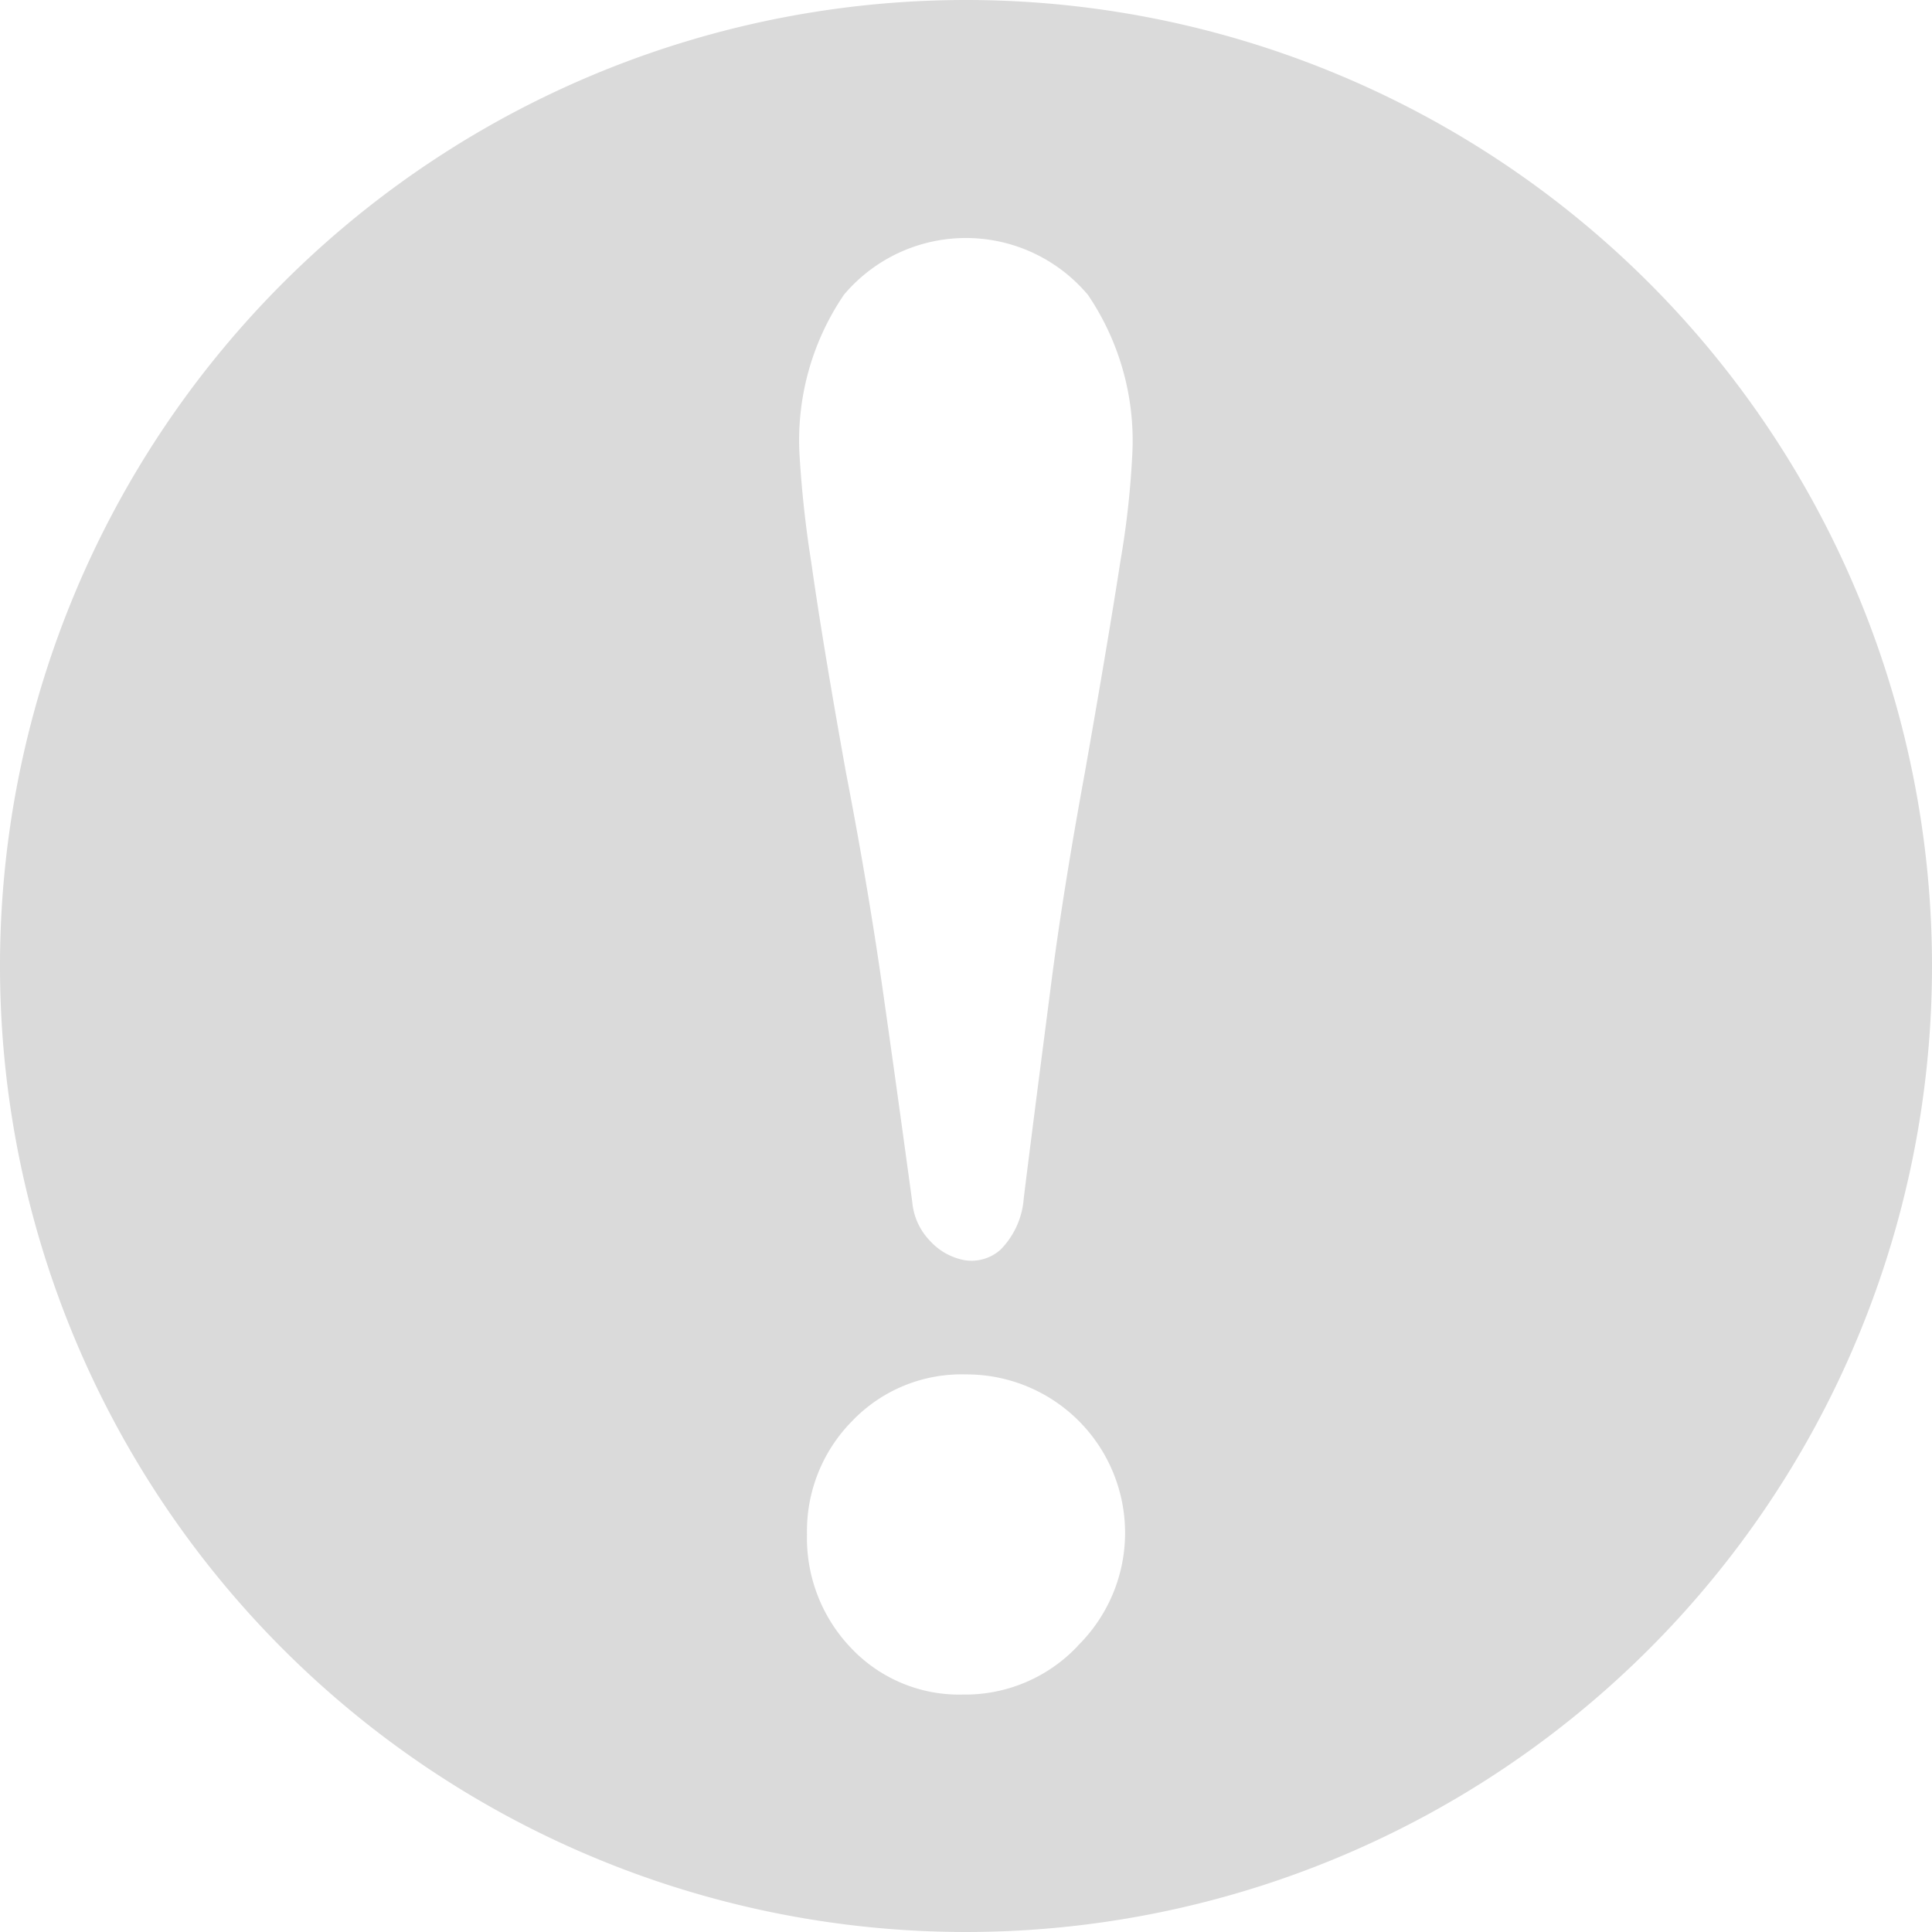 <svg id="Laag_2" data-name="Laag 2" xmlns="http://www.w3.org/2000/svg" viewBox="0 0 100 100"><defs><style>.cls-1{fill:#dadada;}</style></defs><path id="Path_640" data-name="Path 640" class="cls-1" d="M50,0a50,50,0,1,0,50,50A50,50,0,0,0,50,0Zm5.78,85.2a8,8,0,0,1-5.94,2.51,7.69,7.69,0,0,1-5.78-2.4,8.22,8.22,0,0,1-2.29-5.89,8.1,8.1,0,0,1,2.35-5.88A7.83,7.83,0,0,1,50,71.14,8.2,8.2,0,0,1,55.77,85.2ZM58,29q-.64,4.14-1.85,11c-.72,3.92-1.31,7.56-1.74,10.9s-.91,7-1.42,11.11a4.22,4.22,0,0,1-1.2,2.67,2.26,2.26,0,0,1-1.85.55,3.21,3.21,0,0,1-1.8-1,3.3,3.3,0,0,1-.92-2q-.77-5.67-1.53-11T43.79,40q-1.2-6.65-1.8-10.9-.43-2.7-.6-5.45a13.39,13.39,0,0,1,2.29-8.39,8.25,8.25,0,0,1,11.63-1,8.67,8.67,0,0,1,1,1,13.45,13.45,0,0,1,2.29,8.39A45.37,45.37,0,0,1,58,29Z"/></svg>